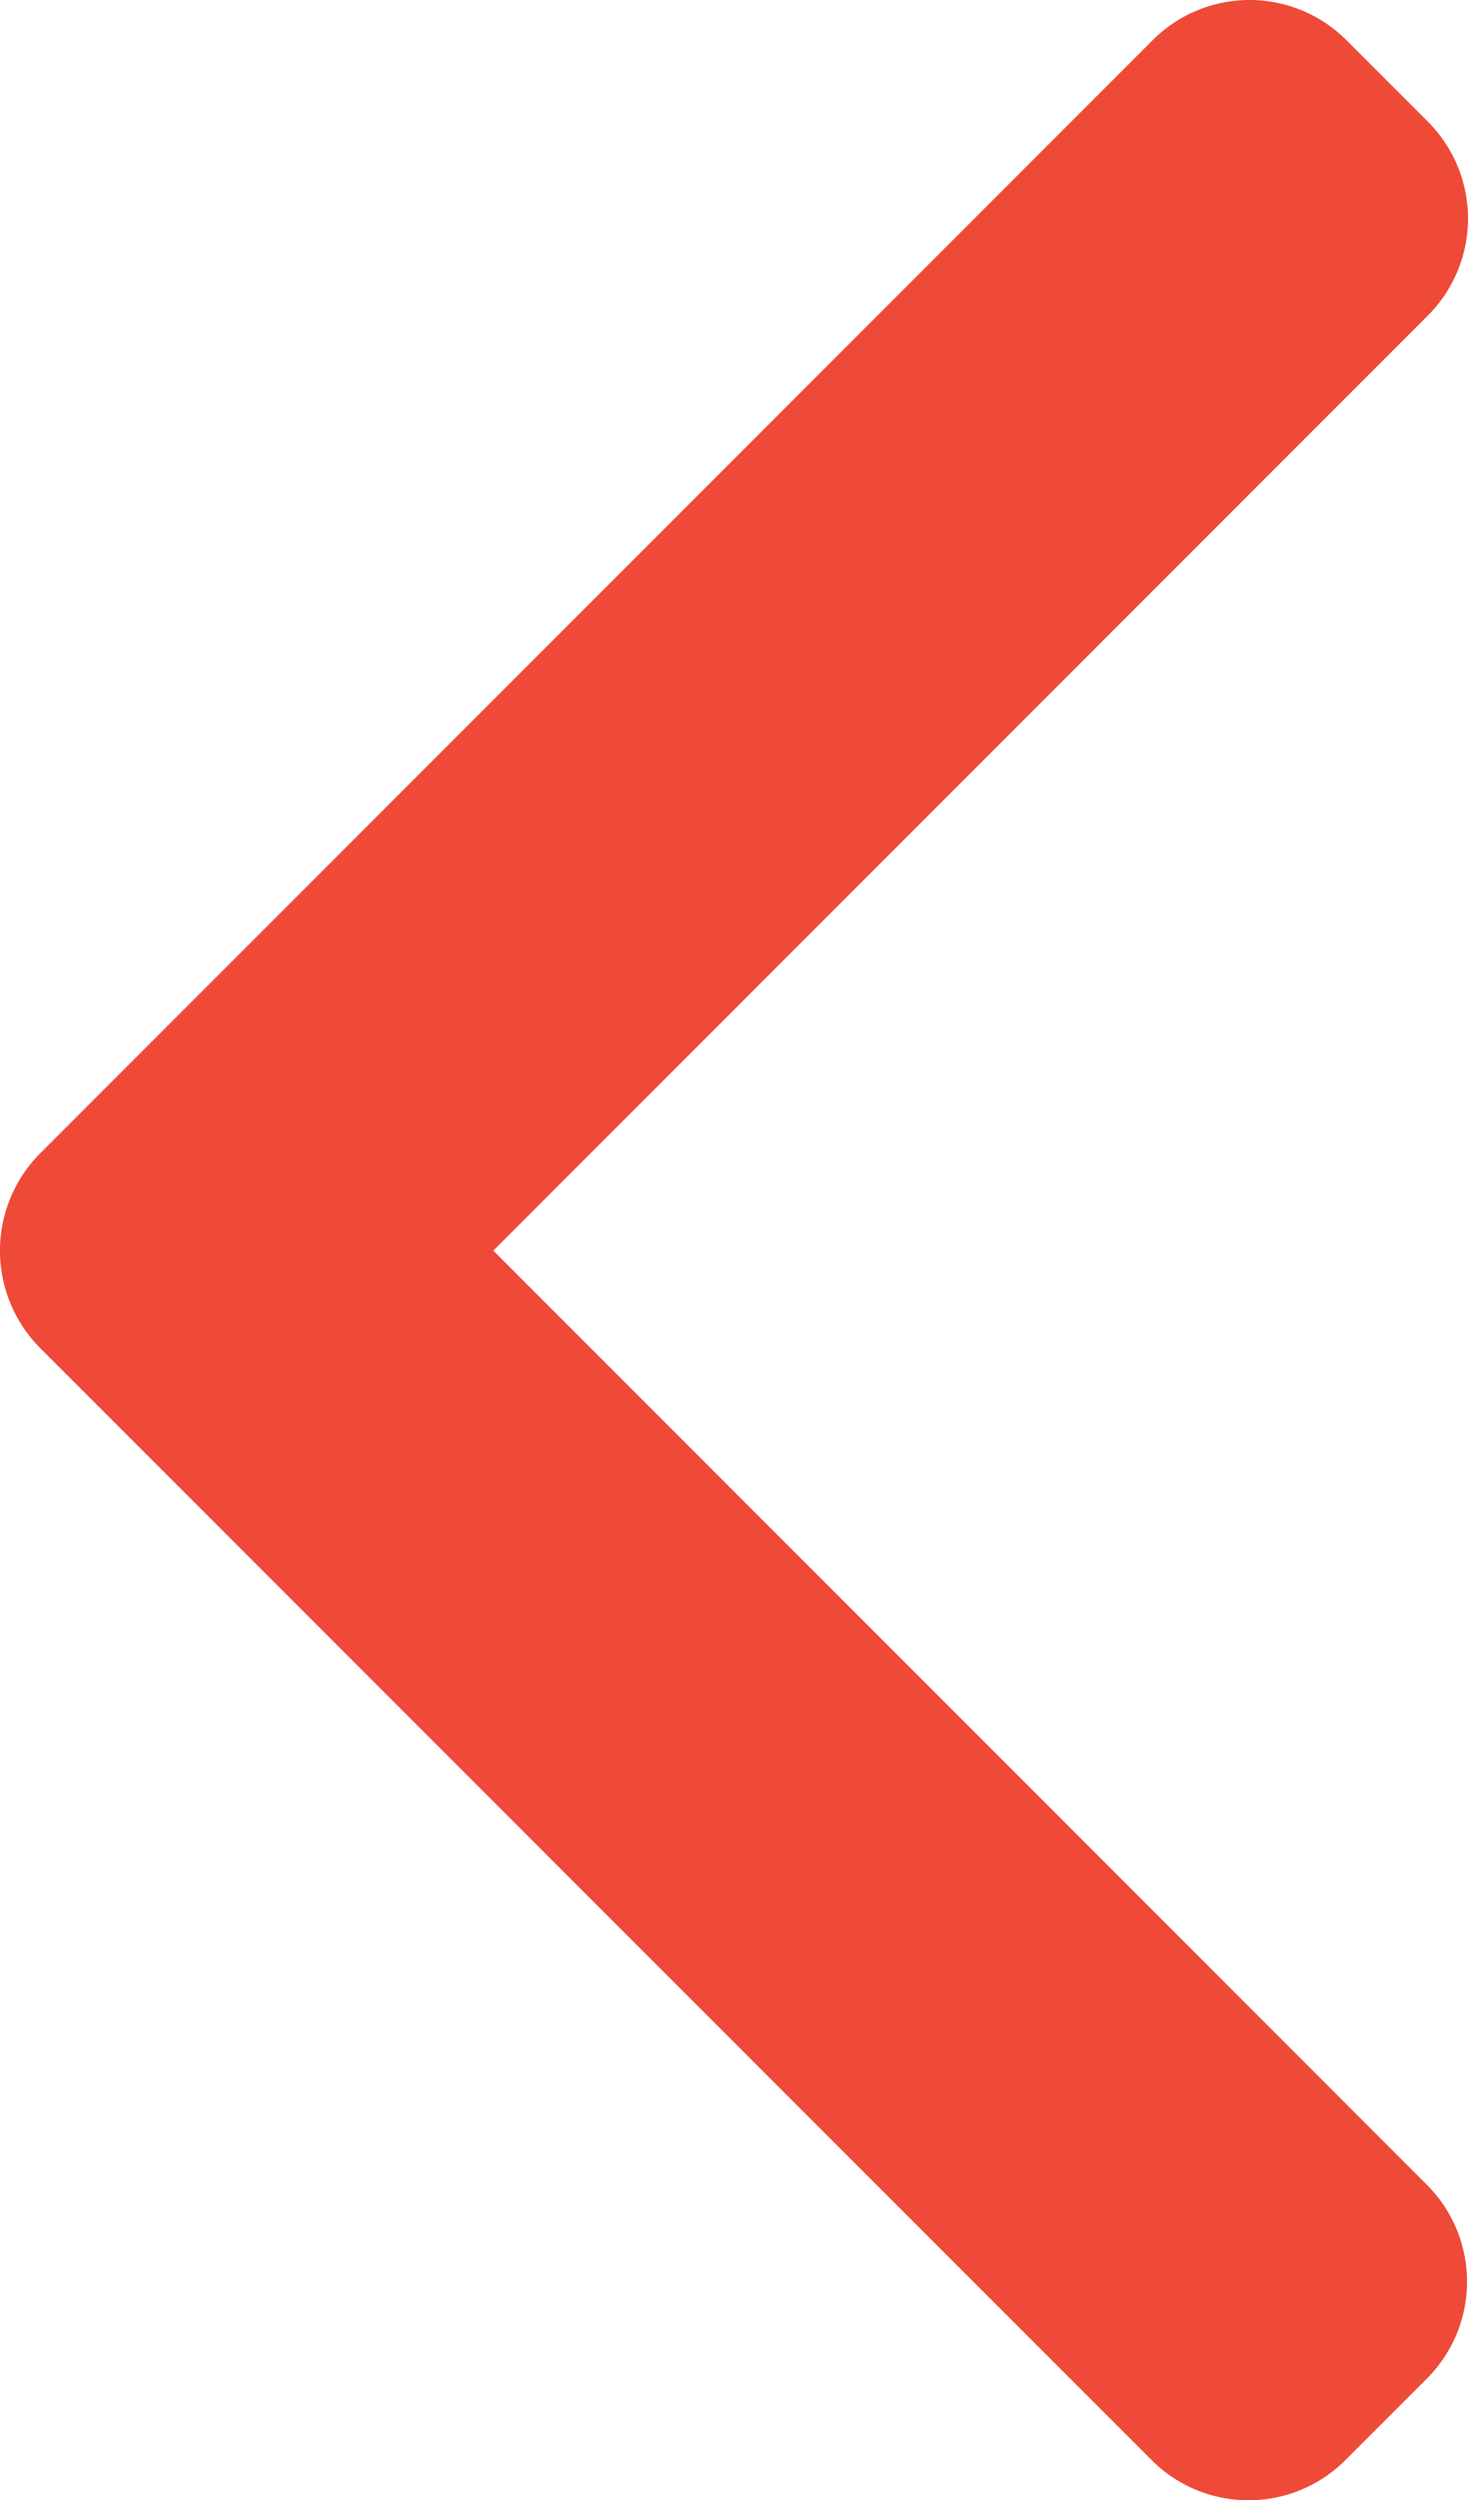 <svg xmlns="http://www.w3.org/2000/svg" width="289.04" height="492" viewBox="0 0 289.04 492">
  <defs>
    <style>
      .cls-1 {
        fill: #ef4937;
      }
    </style>
  </defs>
  <g id="left-arrow" transform="translate(-101.48)">
    <g id="Group_1" data-name="Group 1">
      <path id="Path_1" data-name="Path 1" class="cls-1" d="M198.608,246.1,382.664,62.04a26.972,26.972,0,0,0,0-38.056L366.536,7.864a26.957,26.957,0,0,0-38.06,0L109.328,227.008a27.161,27.161,0,0,0,0,38.2L328.272,484.136a26.962,26.962,0,0,0,38.064,0l16.124-16.12a26.945,26.945,0,0,0,0-38.06Z"/>
    </g>
  </g>
</svg>
